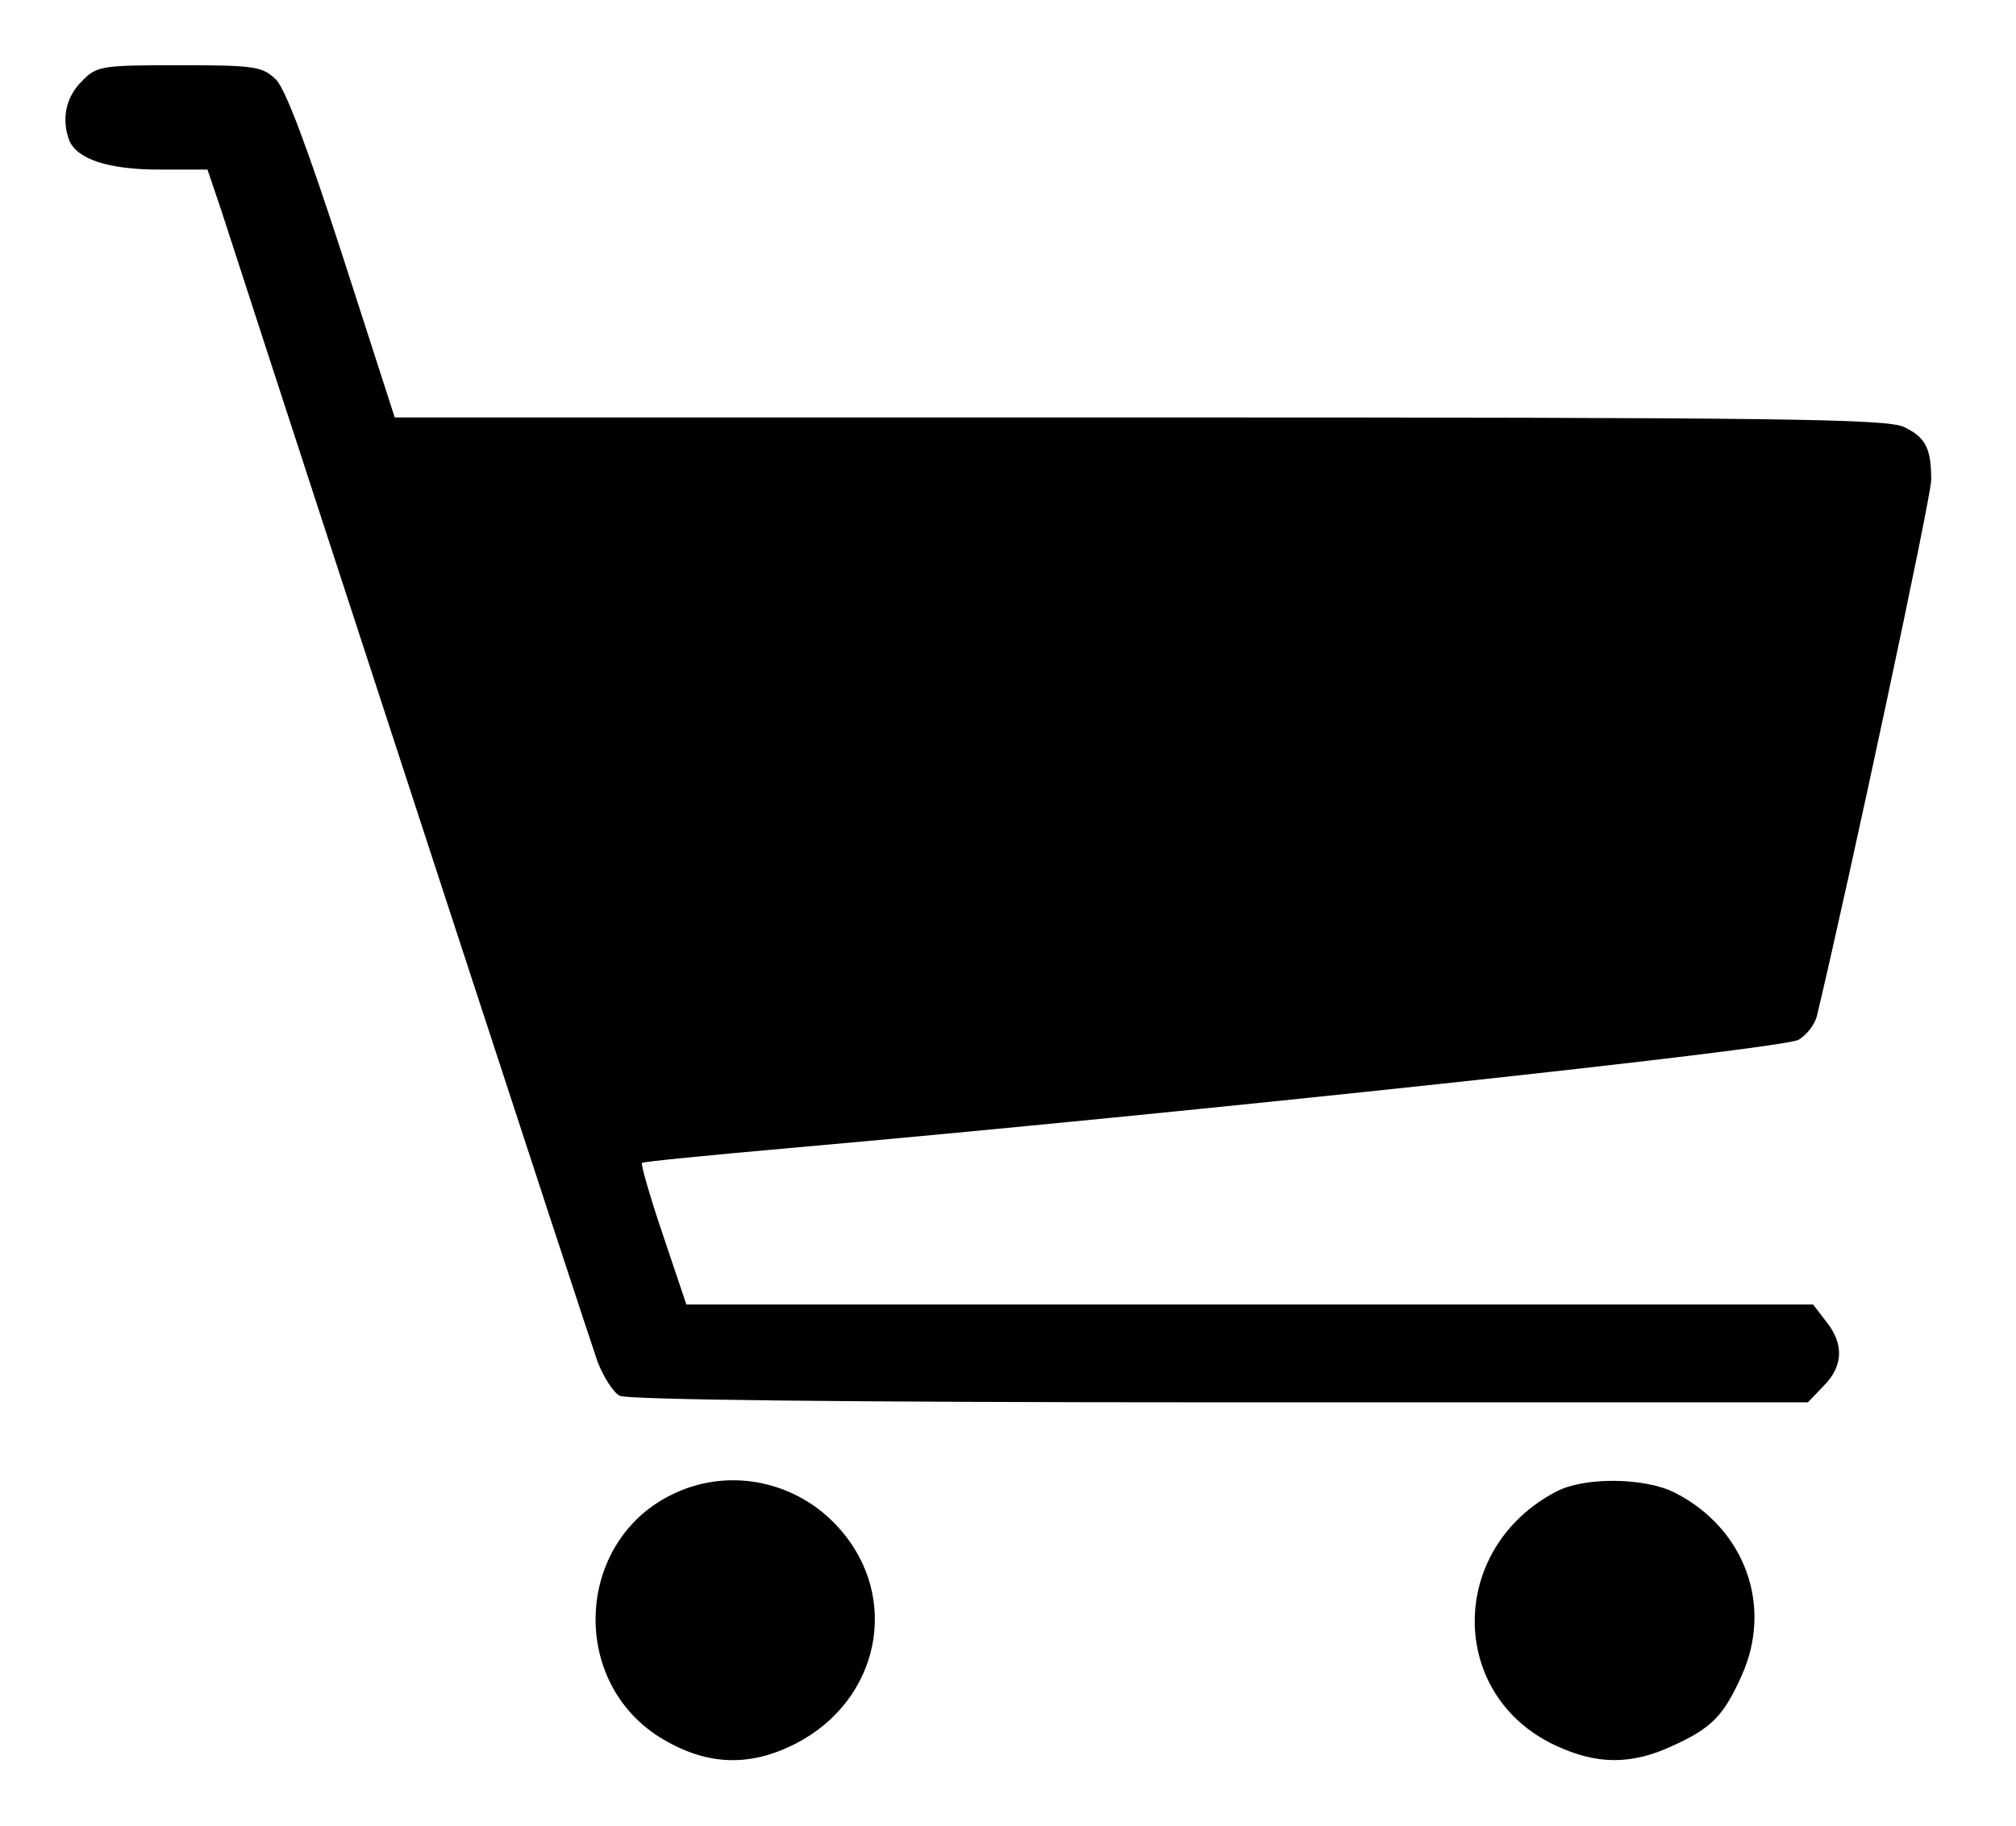 <?xml version="1.0" standalone="no"?>
<!DOCTYPE svg PUBLIC "-//W3C//DTD SVG 20010904//EN"
 "http://www.w3.org/TR/2001/REC-SVG-20010904/DTD/svg10.dtd">
<svg version="1.0" xmlns="http://www.w3.org/2000/svg"
 width="309pt" height="280pt" viewBox="0 0 309 280"
 preserveAspectRatio="xMidYMid meet">

<g transform="translate(0,280) scale(0.1,-0.1)"
fill="#000000" stroke="none">
<path d="M125 2675 c-24 -24 -31 -57 -19 -90 12 -29 60 -45 138 -45 l74 0 21
-62 c151 -466 565 -1733 577 -1766 9 -23 24 -47 34 -52 12 -6 345 -10 920 -10
l901 0 24 25 c30 30 32 64 4 99 l-20 26 -864 0 -863 0 -36 107 c-20 59 -34
108 -32 110 1 2 104 12 228 23 611 54 1524 152 1545 166 13 8 25 24 28 37 50
210 175 795 175 821 0 48 -8 65 -41 81 -24 13 -187 15 -1171 15 l-1143 0 -80
248 c-53 163 -87 255 -102 270 -21 20 -31 22 -148 22 -120 0 -127 -1 -150 -25z"/>
<path d="M1035 511 c-154 -70 -165 -292 -18 -378 68 -40 133 -42 203 -6 128
66 161 223 67 329 -63 72 -166 95 -252 55z"/>
<path d="M2385 513 c-166 -87 -166 -312 -1 -389 64 -30 117 -30 181 0 59 27
77 46 104 106 49 107 6 226 -101 281 -46 24 -140 25 -183 2z"/>
</g>
</svg>
